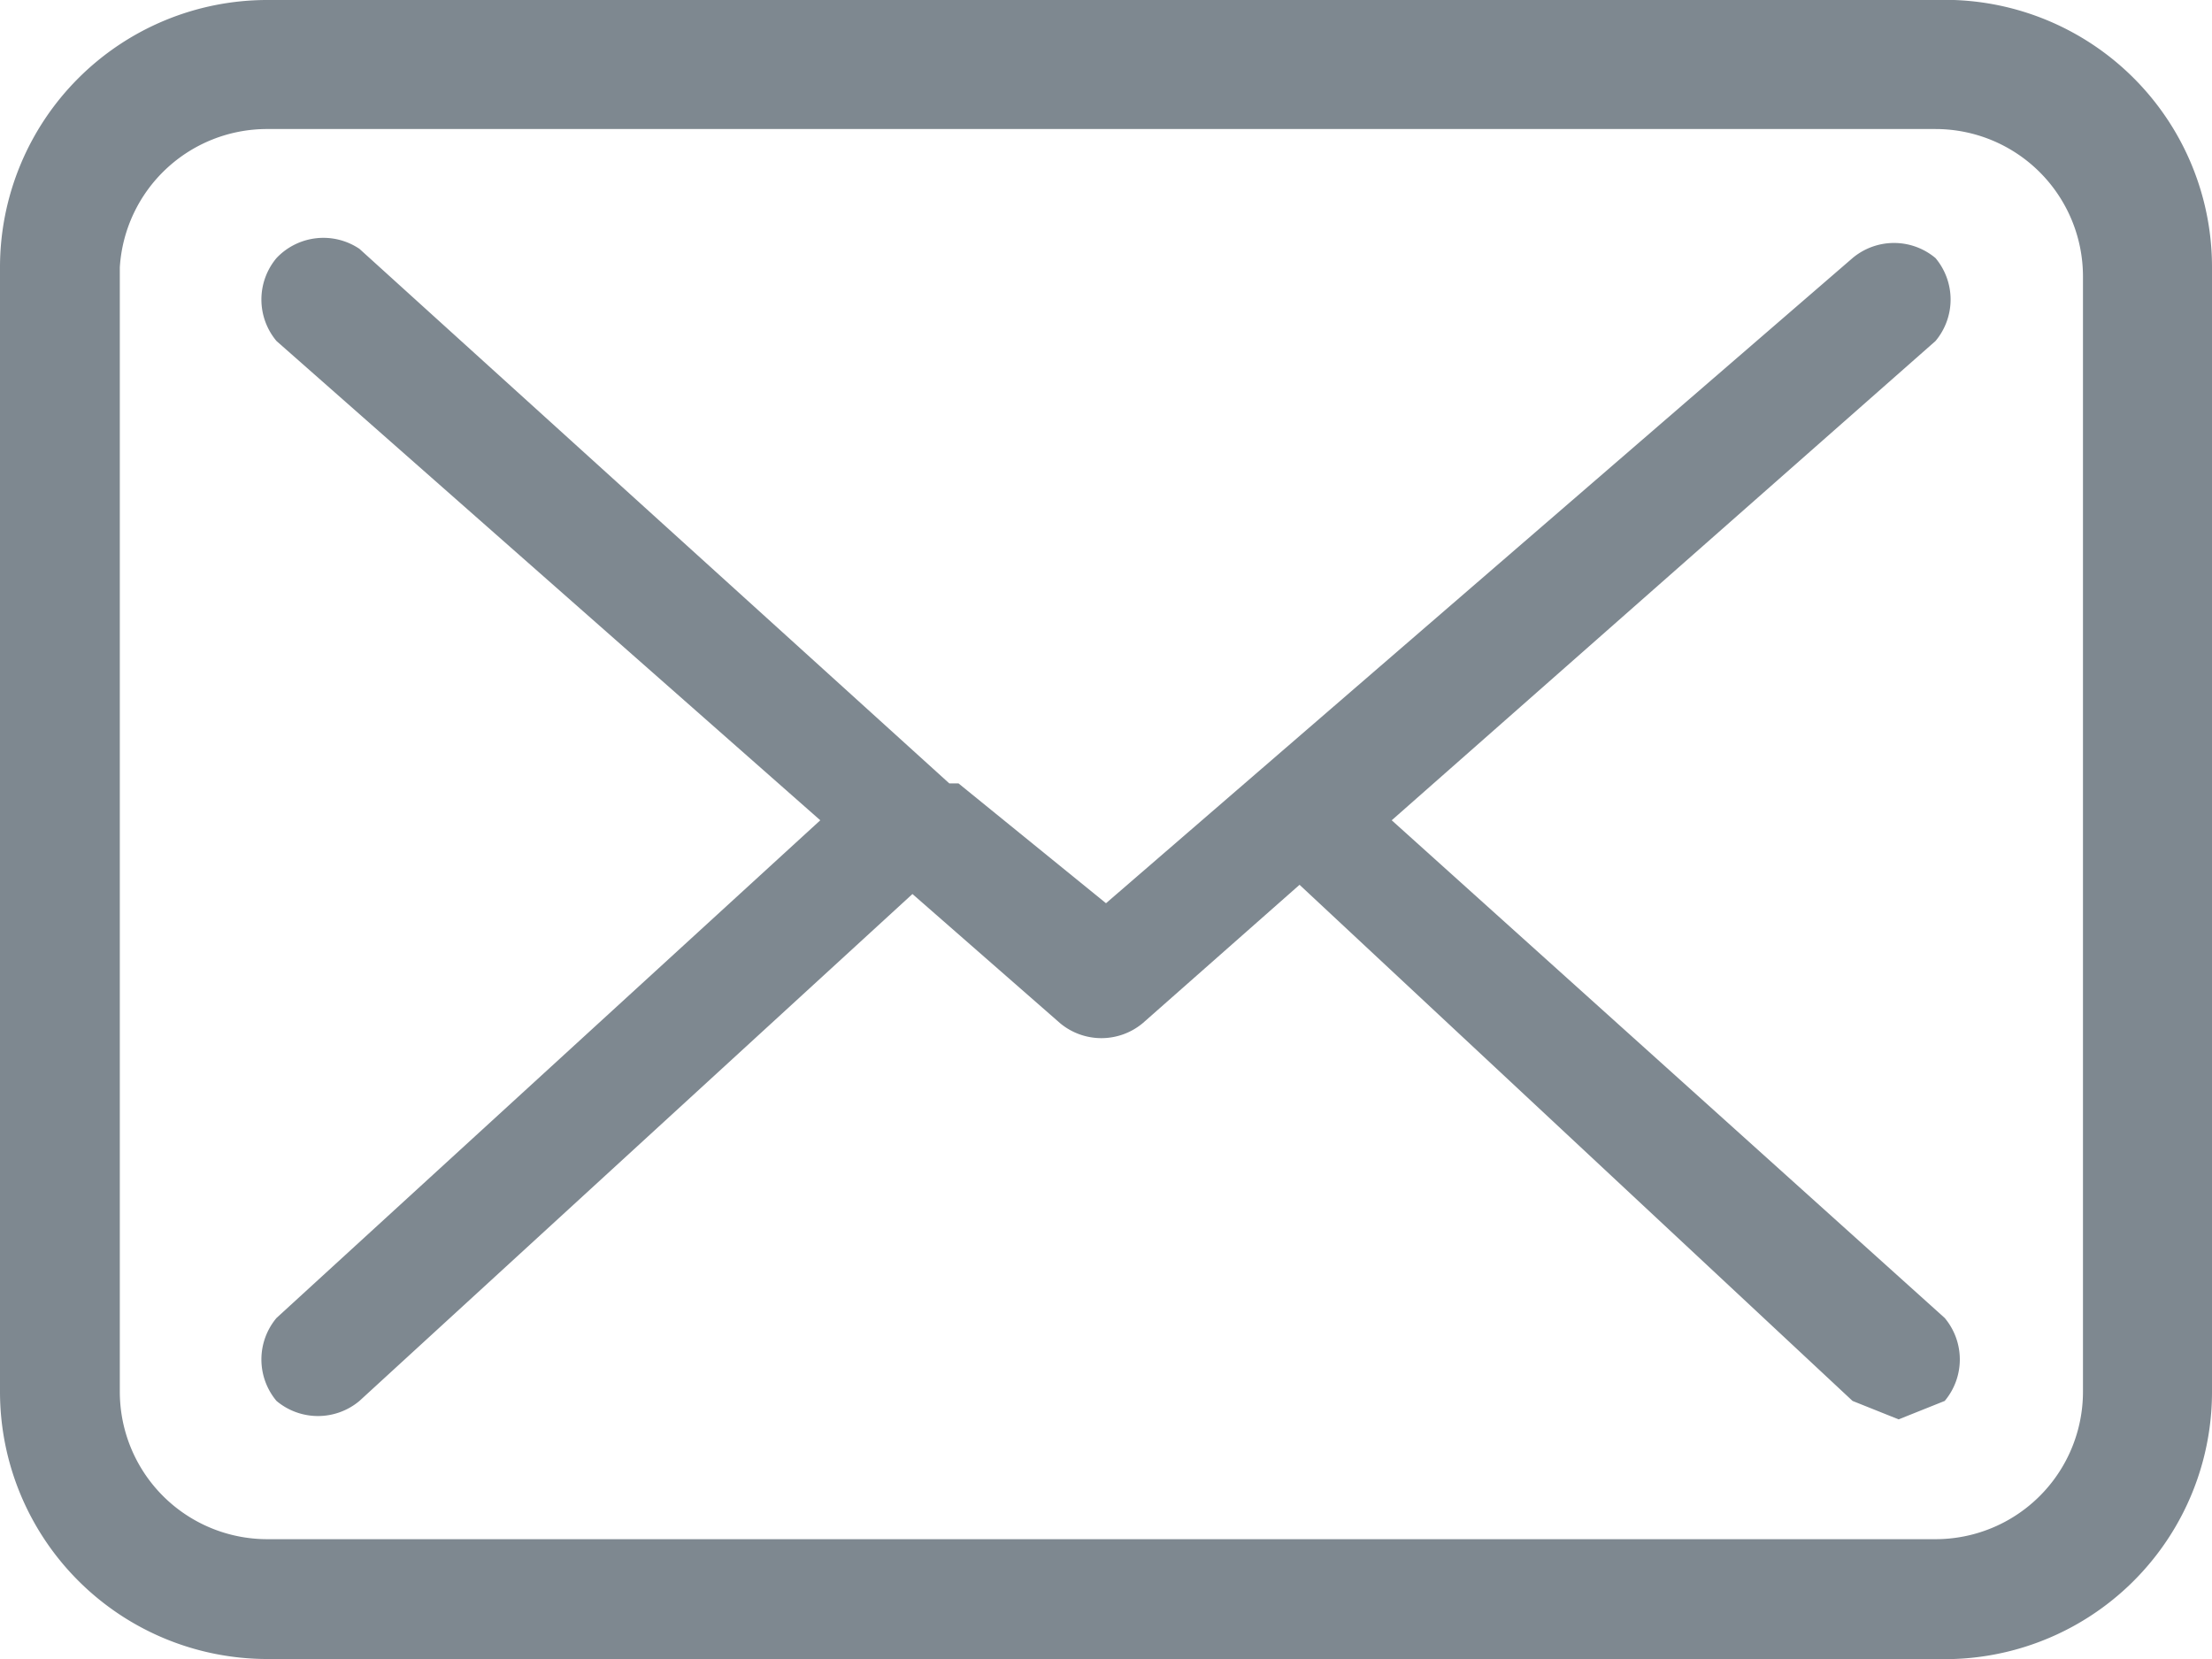 <svg xmlns="http://www.w3.org/2000/svg" viewBox="0 0 24 18" fill="#7e8890"><path d="M21,0H2.9A2.9,2.9,0,0,0,0,2.9V15.1A2.9,2.9,0,0,0,2.9,18H21A2.9,2.9,0,0,0,24,15.1V2.9A2.9,2.9,0,0,0,21,0h0Zm1.6,15.1A1.6,1.6,0,0,1,21,16.7H2.9a1.6,1.6,0,0,1-1.6-1.6V2.9A1.6,1.6,0,0,1,2.9,1.4H21a1.6,1.6,0,0,1,1.6,1.6V15.1h0Z"/><path d="M15.1,8.9L21,3.7A0.7,0.7,0,0,0,21,2.8h0a0.7,0.7,0,0,0-.9,0L12,9.8,10.4,8.5H10.3L3.9,2.7a0.7,0.7,0,0,0-.9.1,0.7,0.7,0,0,0,0,.9H3L8.9,8.9,3,14.3a0.7,0.7,0,0,0,0,.9H3a0.7,0.7,0,0,0,.9,0l6-5.5,1.6,1.4a0.7,0.7,0,0,0,.9,0l1.7-1.5,6,5.6,0.5,0.2,0.5-.2a0.7,0.7,0,0,0,0-.9h0Z"/></svg>